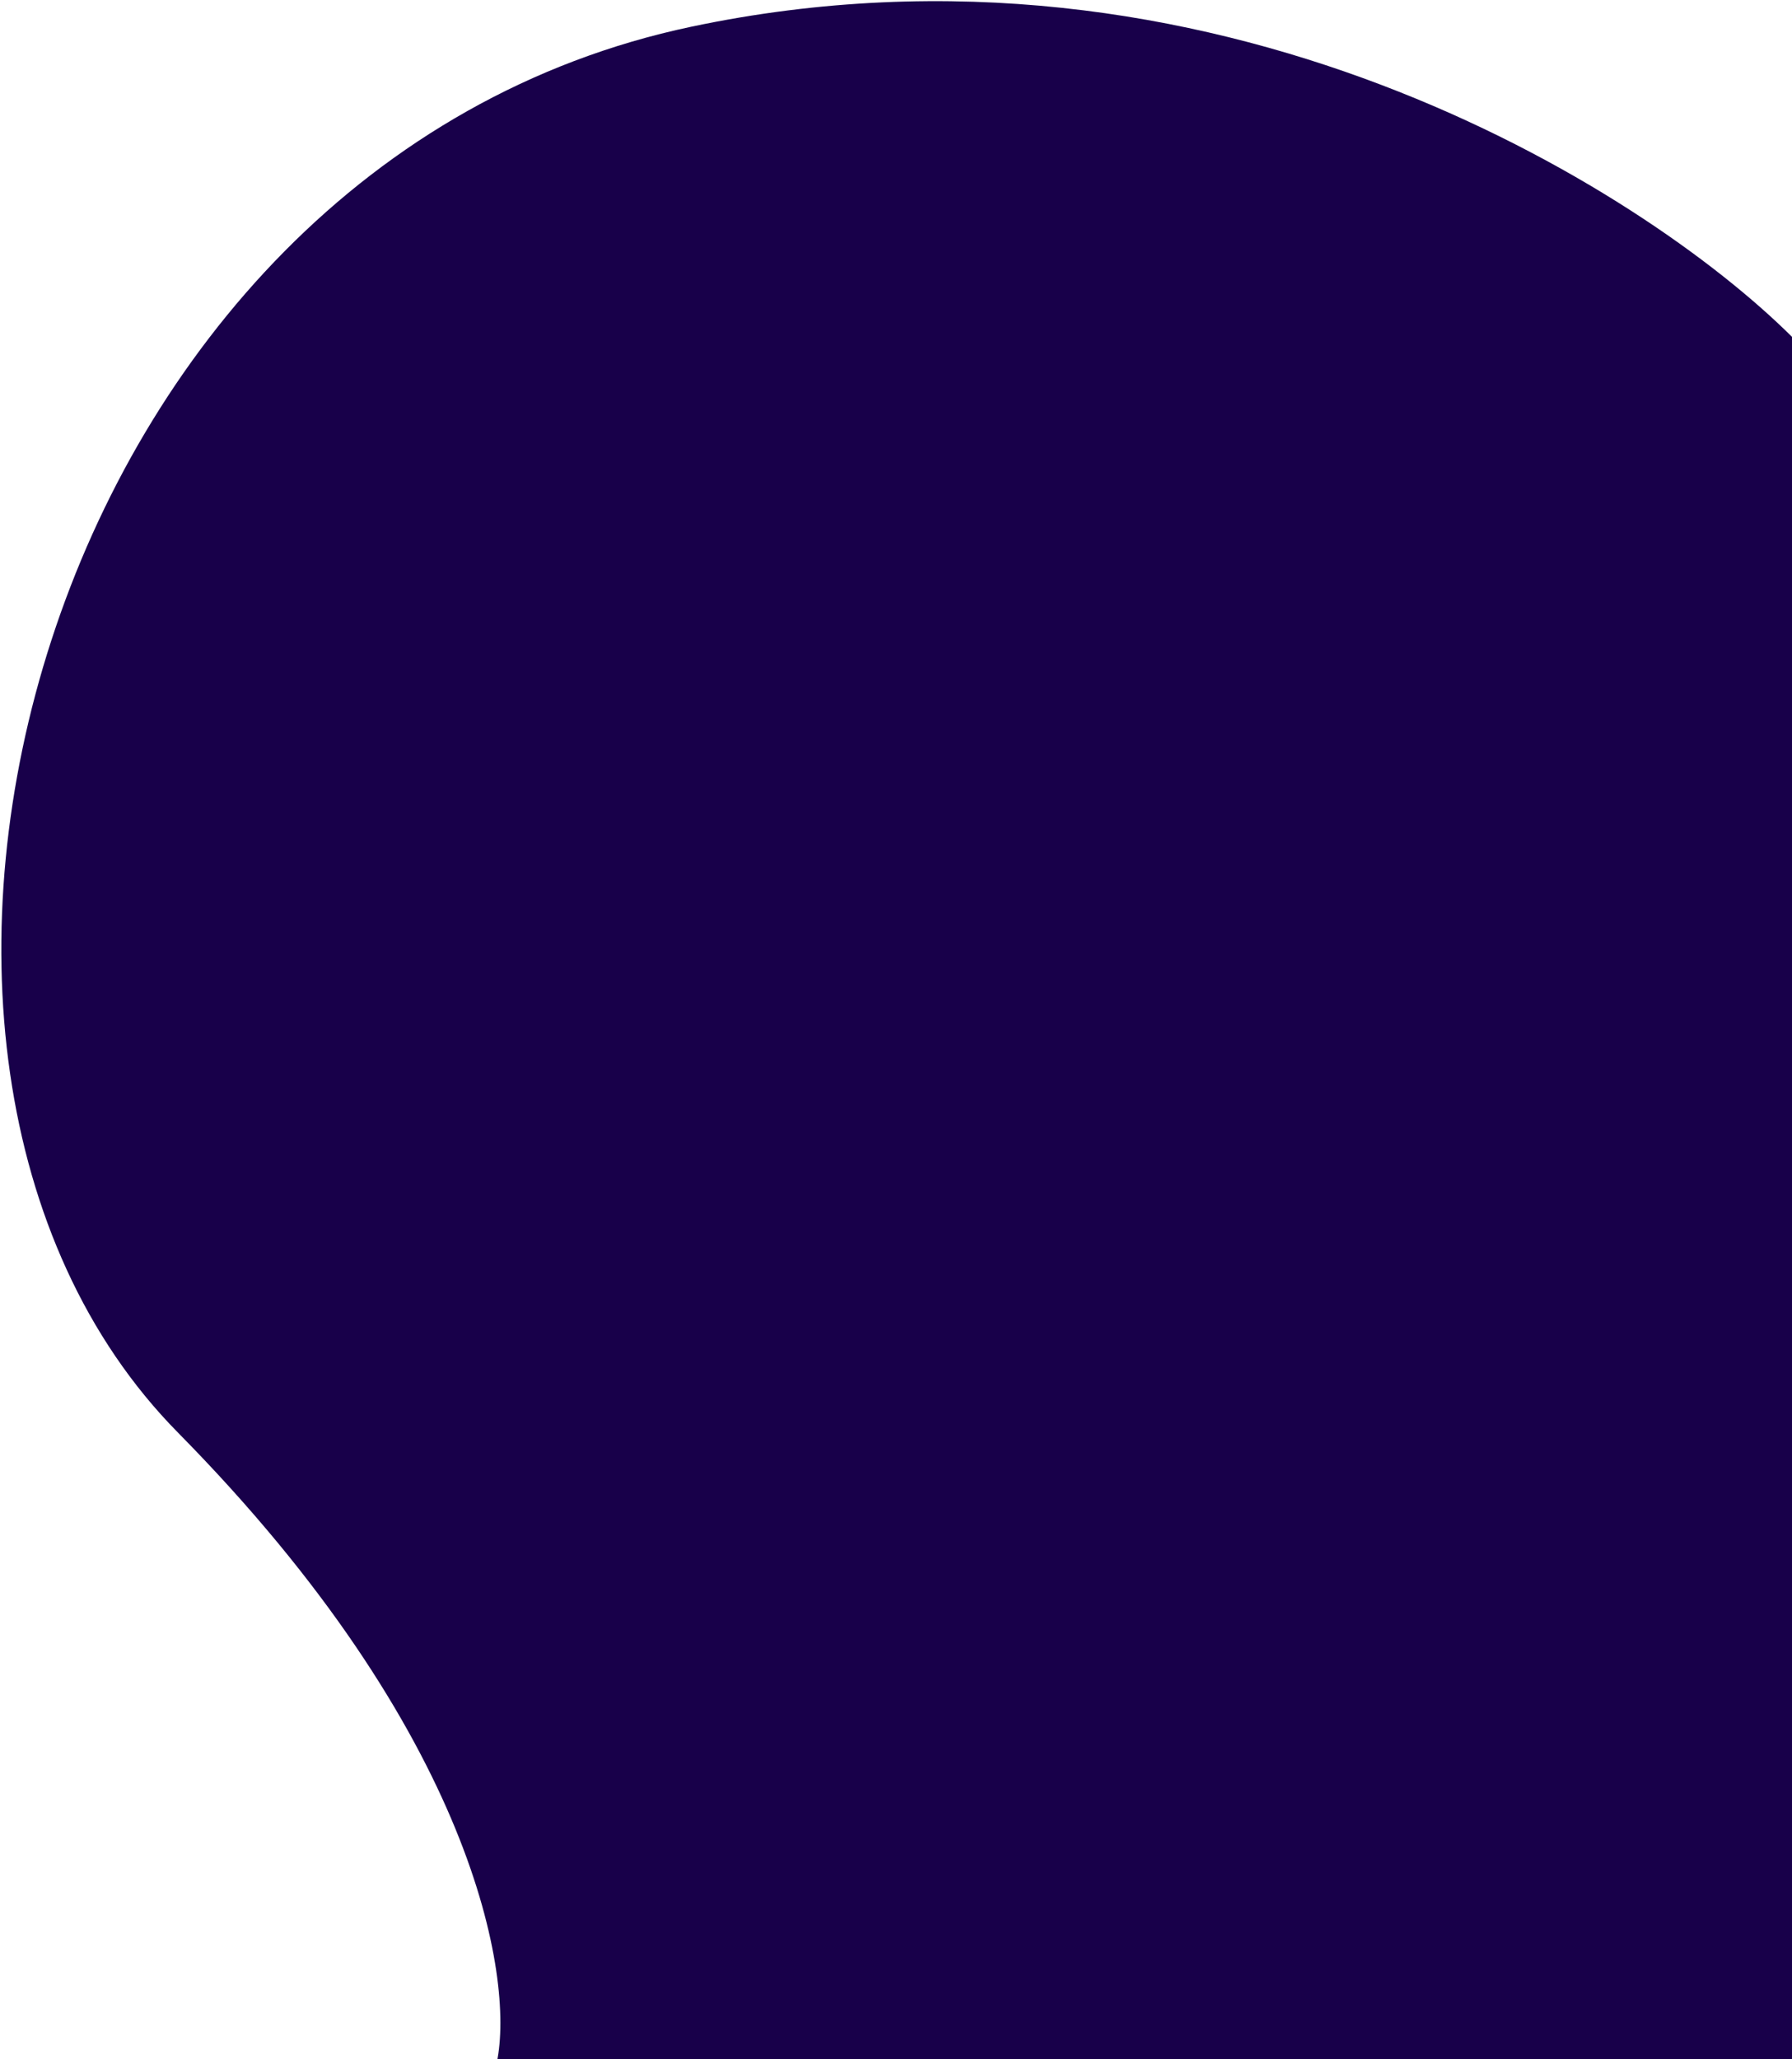 <svg width="705" height="810" viewBox="0 0 705 810" fill="none" xmlns="http://www.w3.org/2000/svg">
<path d="M272 10.5C476.8 -32.7 646 73.833 705 132.5V811H195.5C202.334 777.833 186.8 681.9 70 563.5C-76 415.5 16 64.5 272 10.5Z" fill="#18004A"/>
</svg>
